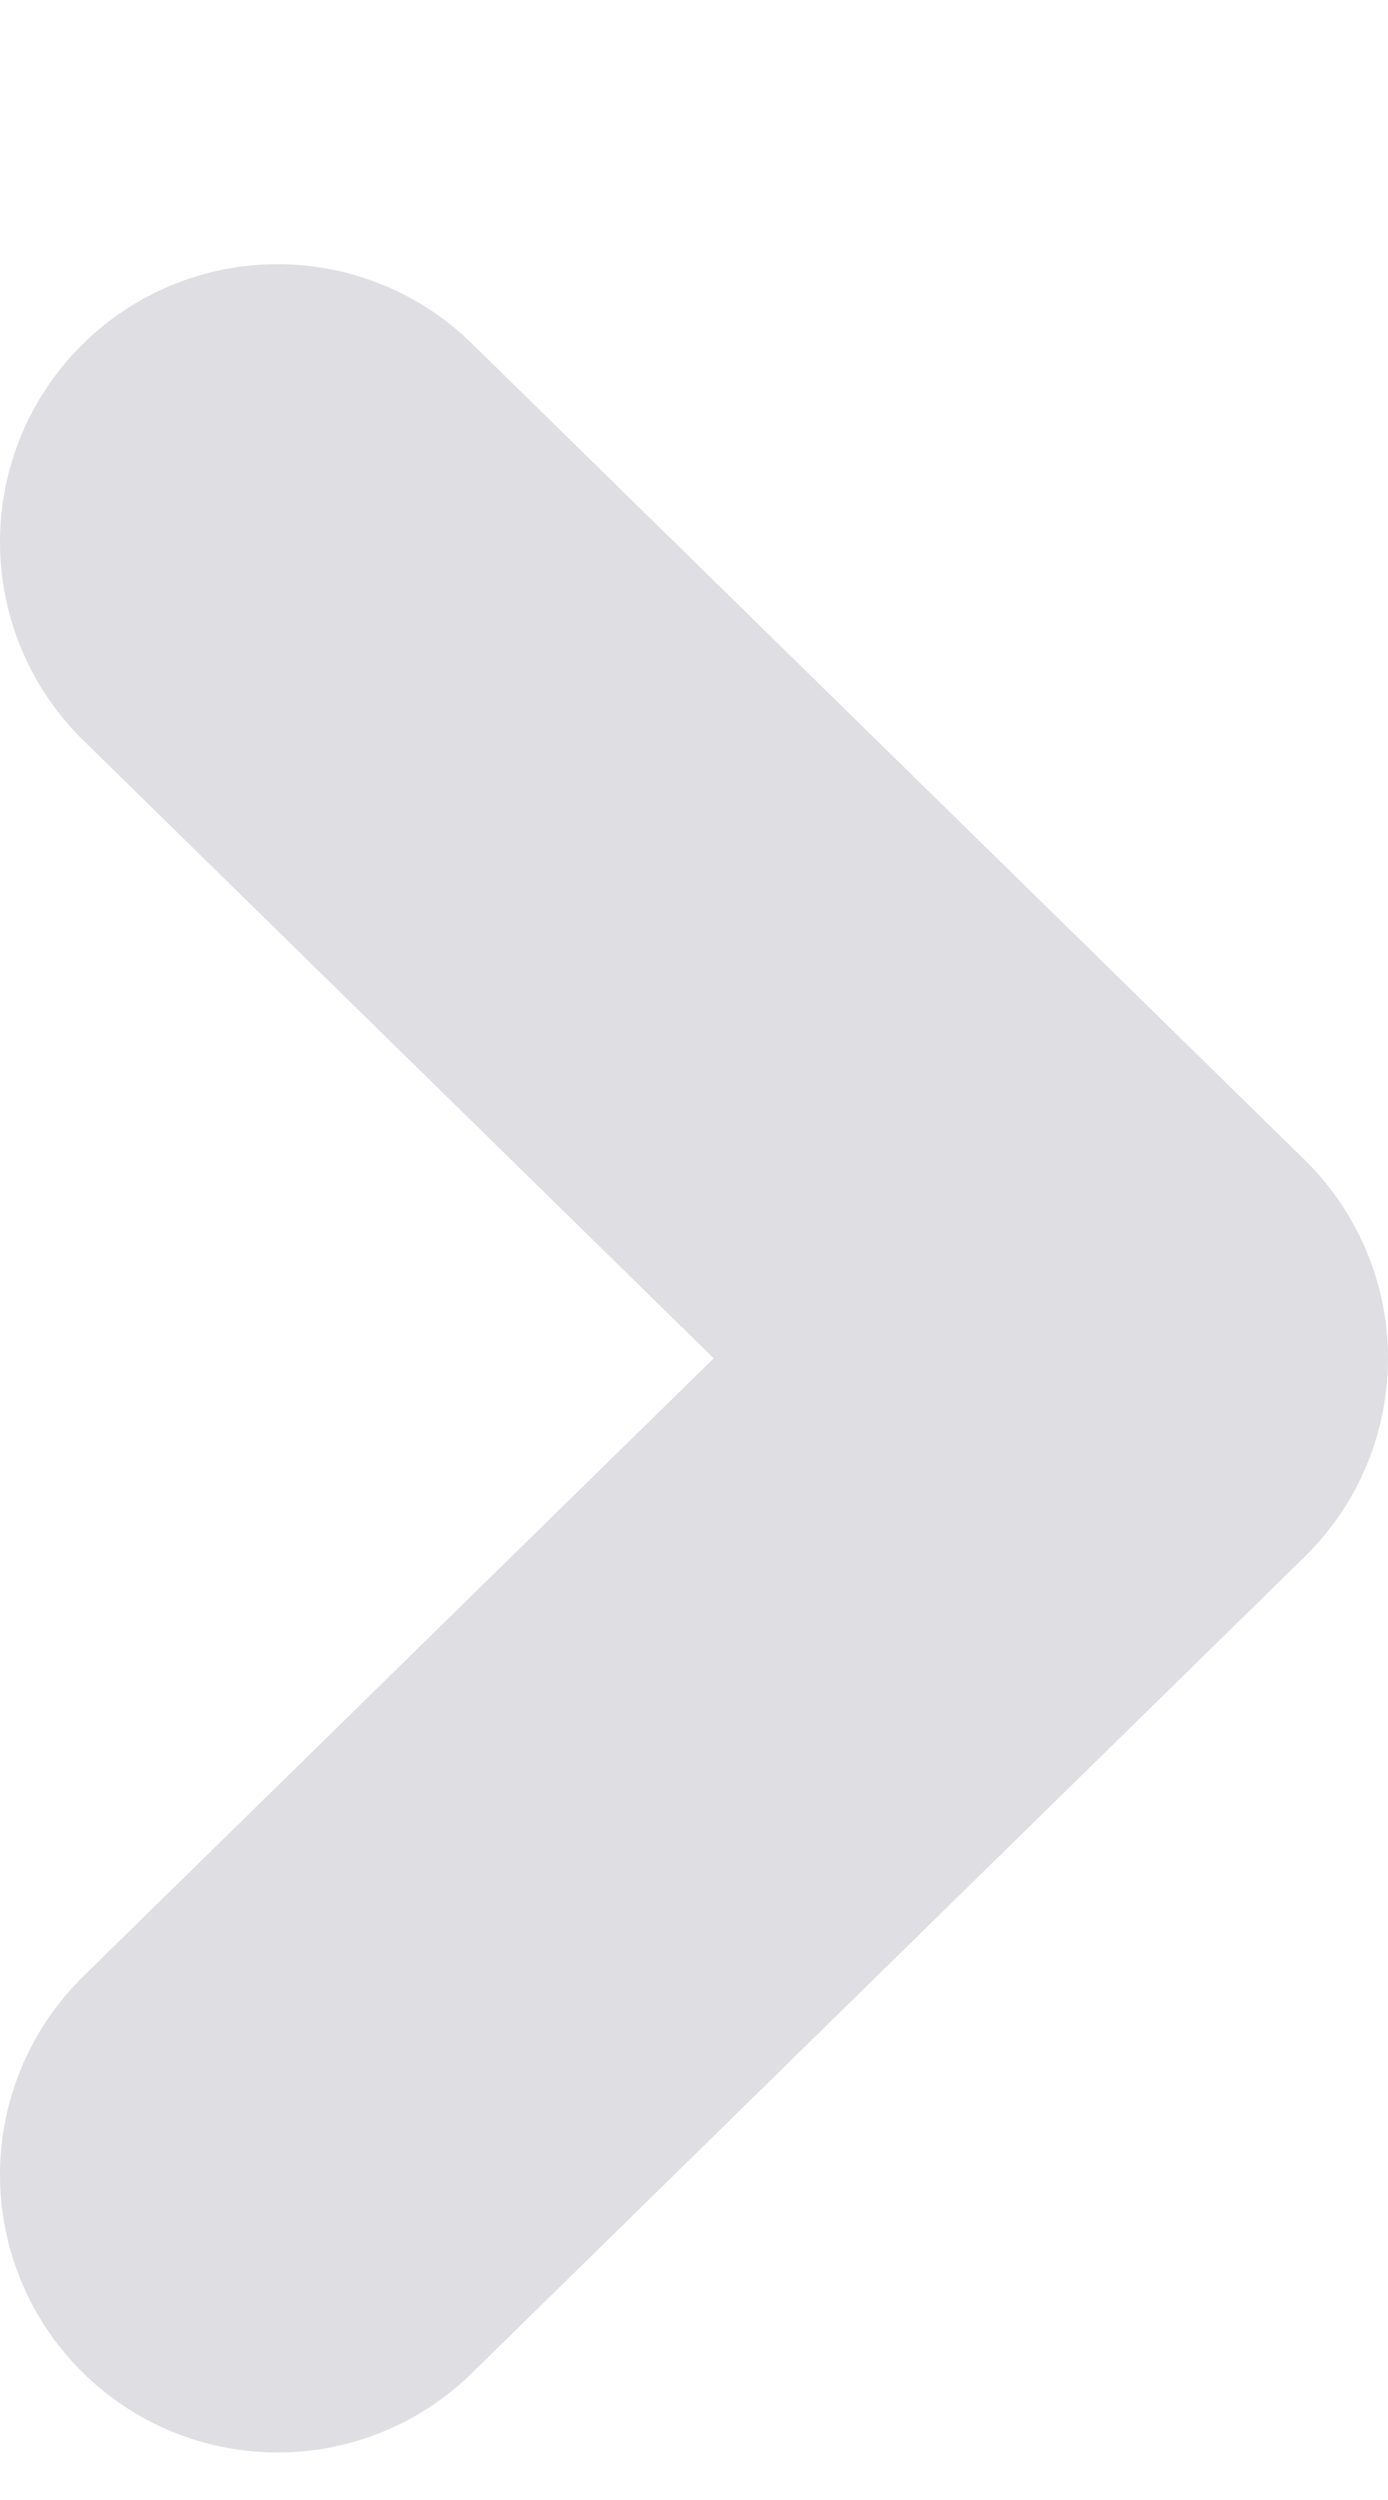 <svg width="5" height="9" viewBox="0 0 5 9" fill="none" xmlns="http://www.w3.org/2000/svg">
<path d="M1 7.829L4 4.89L1 1.951" stroke="#292244" stroke-opacity="0.15" stroke-width="2" stroke-linecap="round" stroke-linejoin="round"/>
</svg>
